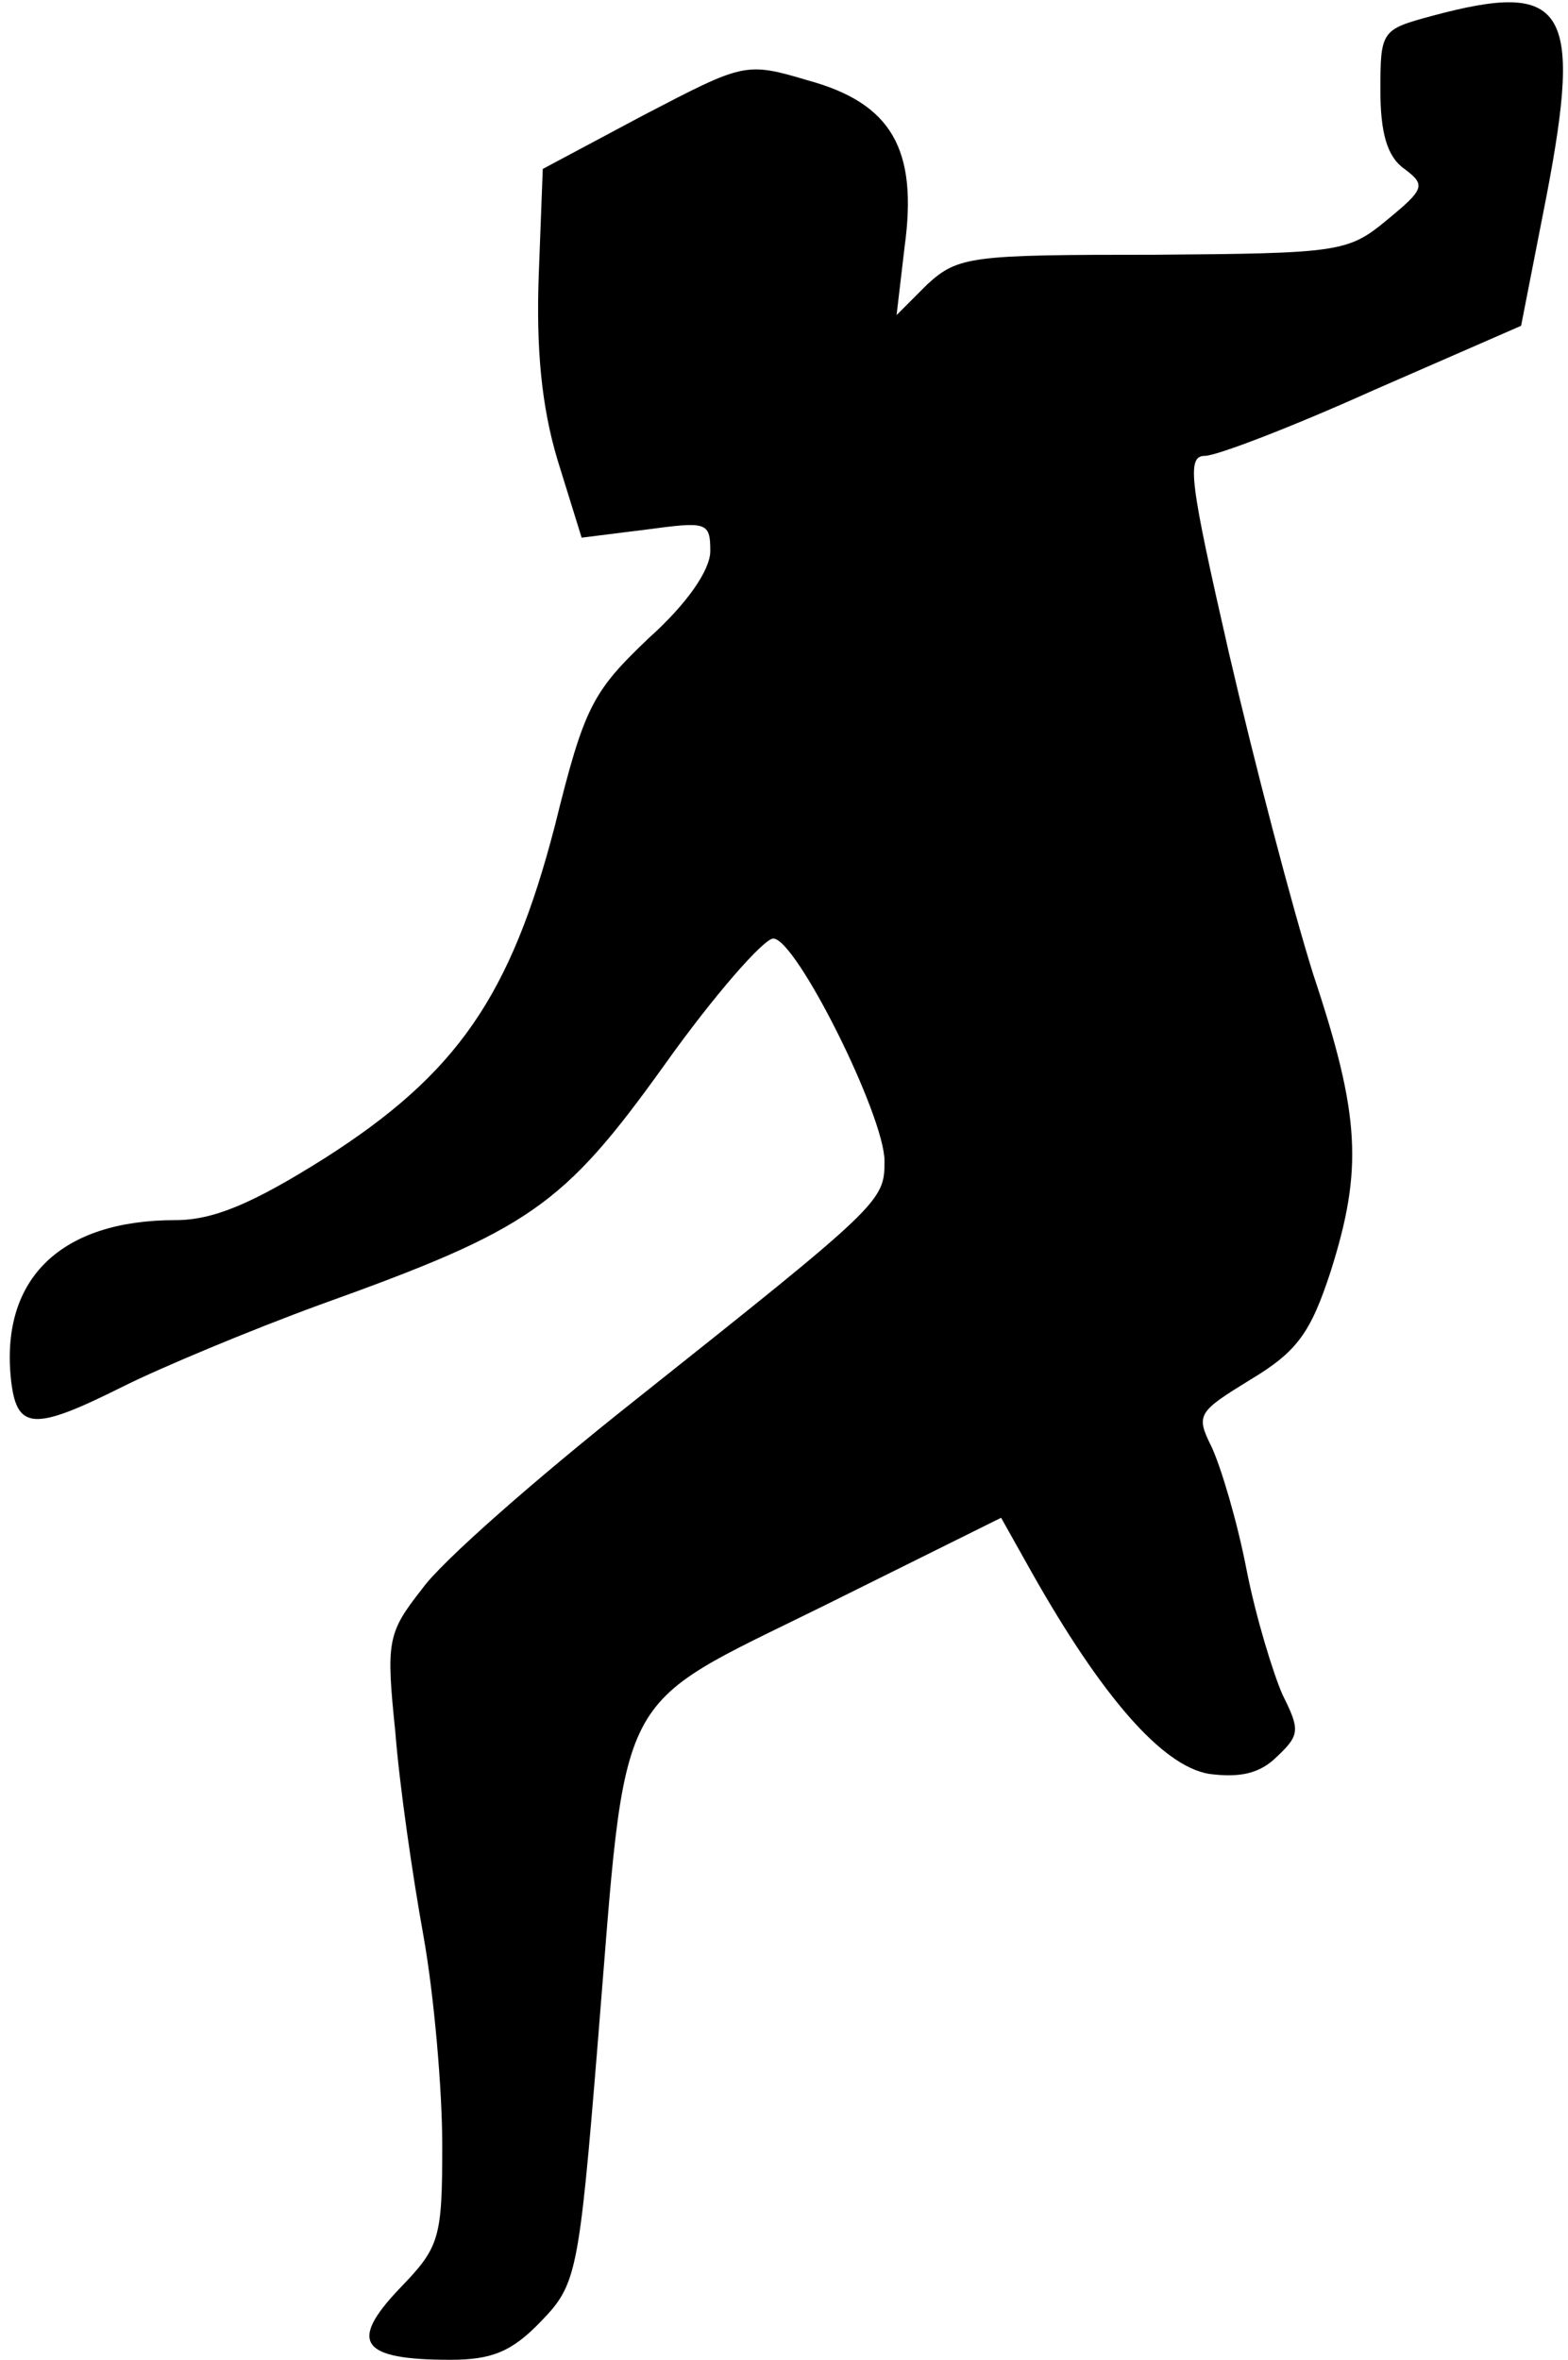 <?xml version="1.0" standalone="no"?>
<!DOCTYPE svg PUBLIC "-//W3C//DTD SVG 20010904//EN"
 "http://www.w3.org/TR/2001/REC-SVG-20010904/DTD/svg10.dtd">
<svg version="1.0" xmlns="http://www.w3.org/2000/svg"
 width="117pt" height="176pt" viewBox="0 0 117 176"
 preserveAspectRatio="xMidYMid meet">
<g transform="translate(0,176) scale(0.1,-0.1)"
fill="#000000" stroke="none">
<path fill="#000000" stroke="none" d="M1068 1748 c-37 -10 -38 -11 -38 -55 0
-32 5 -50 18 -59 16 -12 15 -15 -13 -38 -29 -24 -35 -25 -174 -26 -136 0 -146
-1 -169 -22 l-23 -23 6 51 c10 73 -10 107 -72 124 -47 14 -48 13 -123 -26
l-75 -40 -3 -79 c-2 -55 2 -98 14 -138 l18 -58 48 6 c45 6 48 6 48 -16 0 -14
-17 -39 -46 -65 -42 -40 -48 -51 -70 -140 -33 -127 -73 -185 -172 -248 -54
-34 -83 -46 -111 -46 -85 0 -130 -43 -123 -117 4 -40 16 -41 84 -7 28 14 95
42 147 61 156 56 181 73 257 179 37 52 74 94 81 94 17 0 83 -132 83 -166 0
-30 -2 -32 -187 -179 -72 -57 -144 -120 -158 -140 -26 -33 -27 -39 -20 -107 3
-39 13 -108 21 -152 8 -45 14 -115 14 -156 0 -70 -2 -76 -32 -107 -38 -40 -29
-53 38 -53 31 0 46 6 68 29 26 27 28 35 42 207 22 270 10 248 168 326 l133 66
23 -41 c52 -92 97 -144 132 -150 23 -3 38 0 51 13 17 16 17 20 4 46 -7 16 -20
58 -27 94 -7 36 -19 76 -26 91 -12 24 -10 26 29 50 35 21 45 35 60 81 24 76
22 116 -13 221 -16 51 -44 158 -63 240 -29 127 -32 147 -18 147 9 0 66 22 126
49 l110 48 19 97 c27 141 14 161 -86 134z"/>
</g>
</svg>

